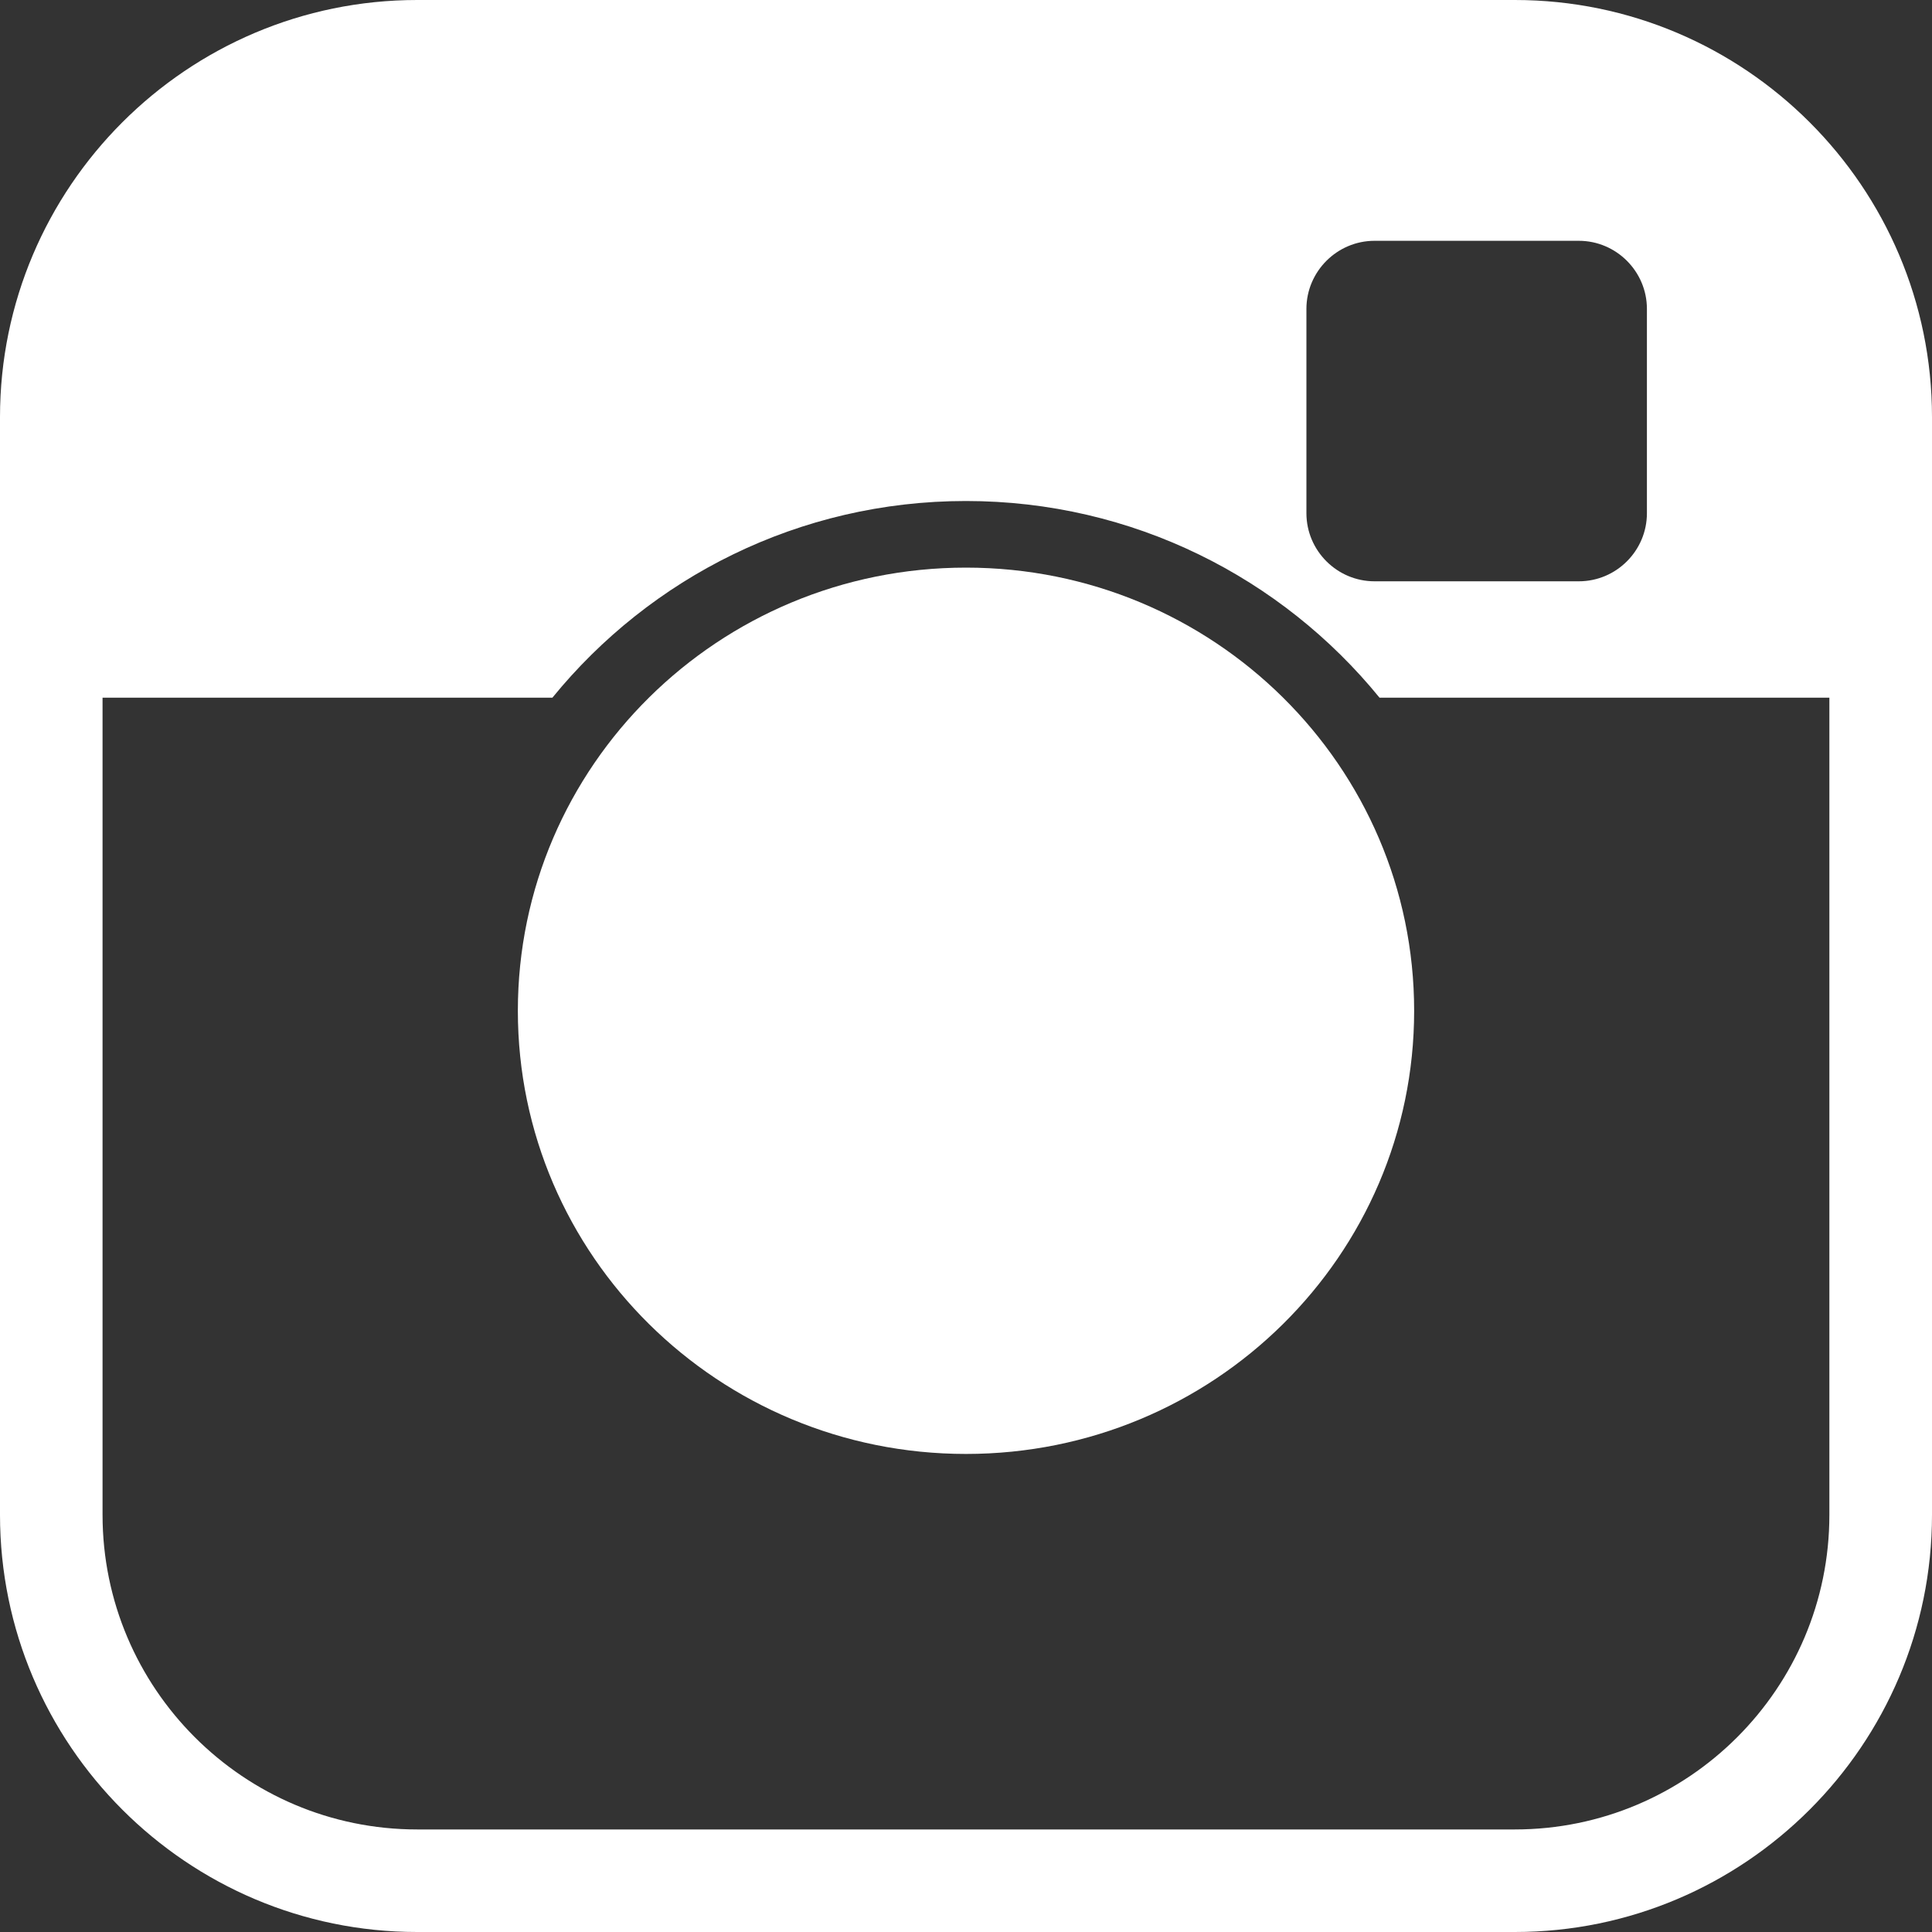 <svg width="25" height="25" viewBox="0 0 25 25" fill="none" xmlns="http://www.w3.org/2000/svg">
<rect x="0" y="0" width="25" height="25" fill="#333333" stroke="none"/>
<path d="M19.602 0H5.398C2.421 0 0 2.422 0 5.398V19.602C0 22.578 2.422 25 5.398 25H19.602C22.578 25 25 22.578 25 19.602V5.397C25 2.421 22.578 0 19.602 0V0ZM16.905 3.997C16.905 3.513 17.302 3.116 17.786 3.116H20.43C20.915 3.116 21.311 3.513 21.311 3.997V6.641C21.311 7.126 20.915 7.522 20.43 7.522H17.786C17.302 7.522 16.905 7.126 16.905 6.641V3.997ZM19.602 23.673H5.398C3.153 23.673 1.327 21.847 1.327 19.602V9.028H7.148C8.413 7.475 10.34 6.483 12.499 6.483C14.658 6.483 16.586 7.475 17.851 9.028H23.672V19.602C23.673 21.847 21.847 23.673 19.602 23.673H19.602Z" fill="white"/>
<path d="M18.299 13.08C18.299 16.247 15.703 18.814 12.5 18.814C9.298 18.814 6.701 16.247 6.701 13.08C6.701 9.913 9.298 7.345 12.5 7.345C15.703 7.345 18.299 9.913 18.299 13.08Z" fill="white"/>
</svg>
